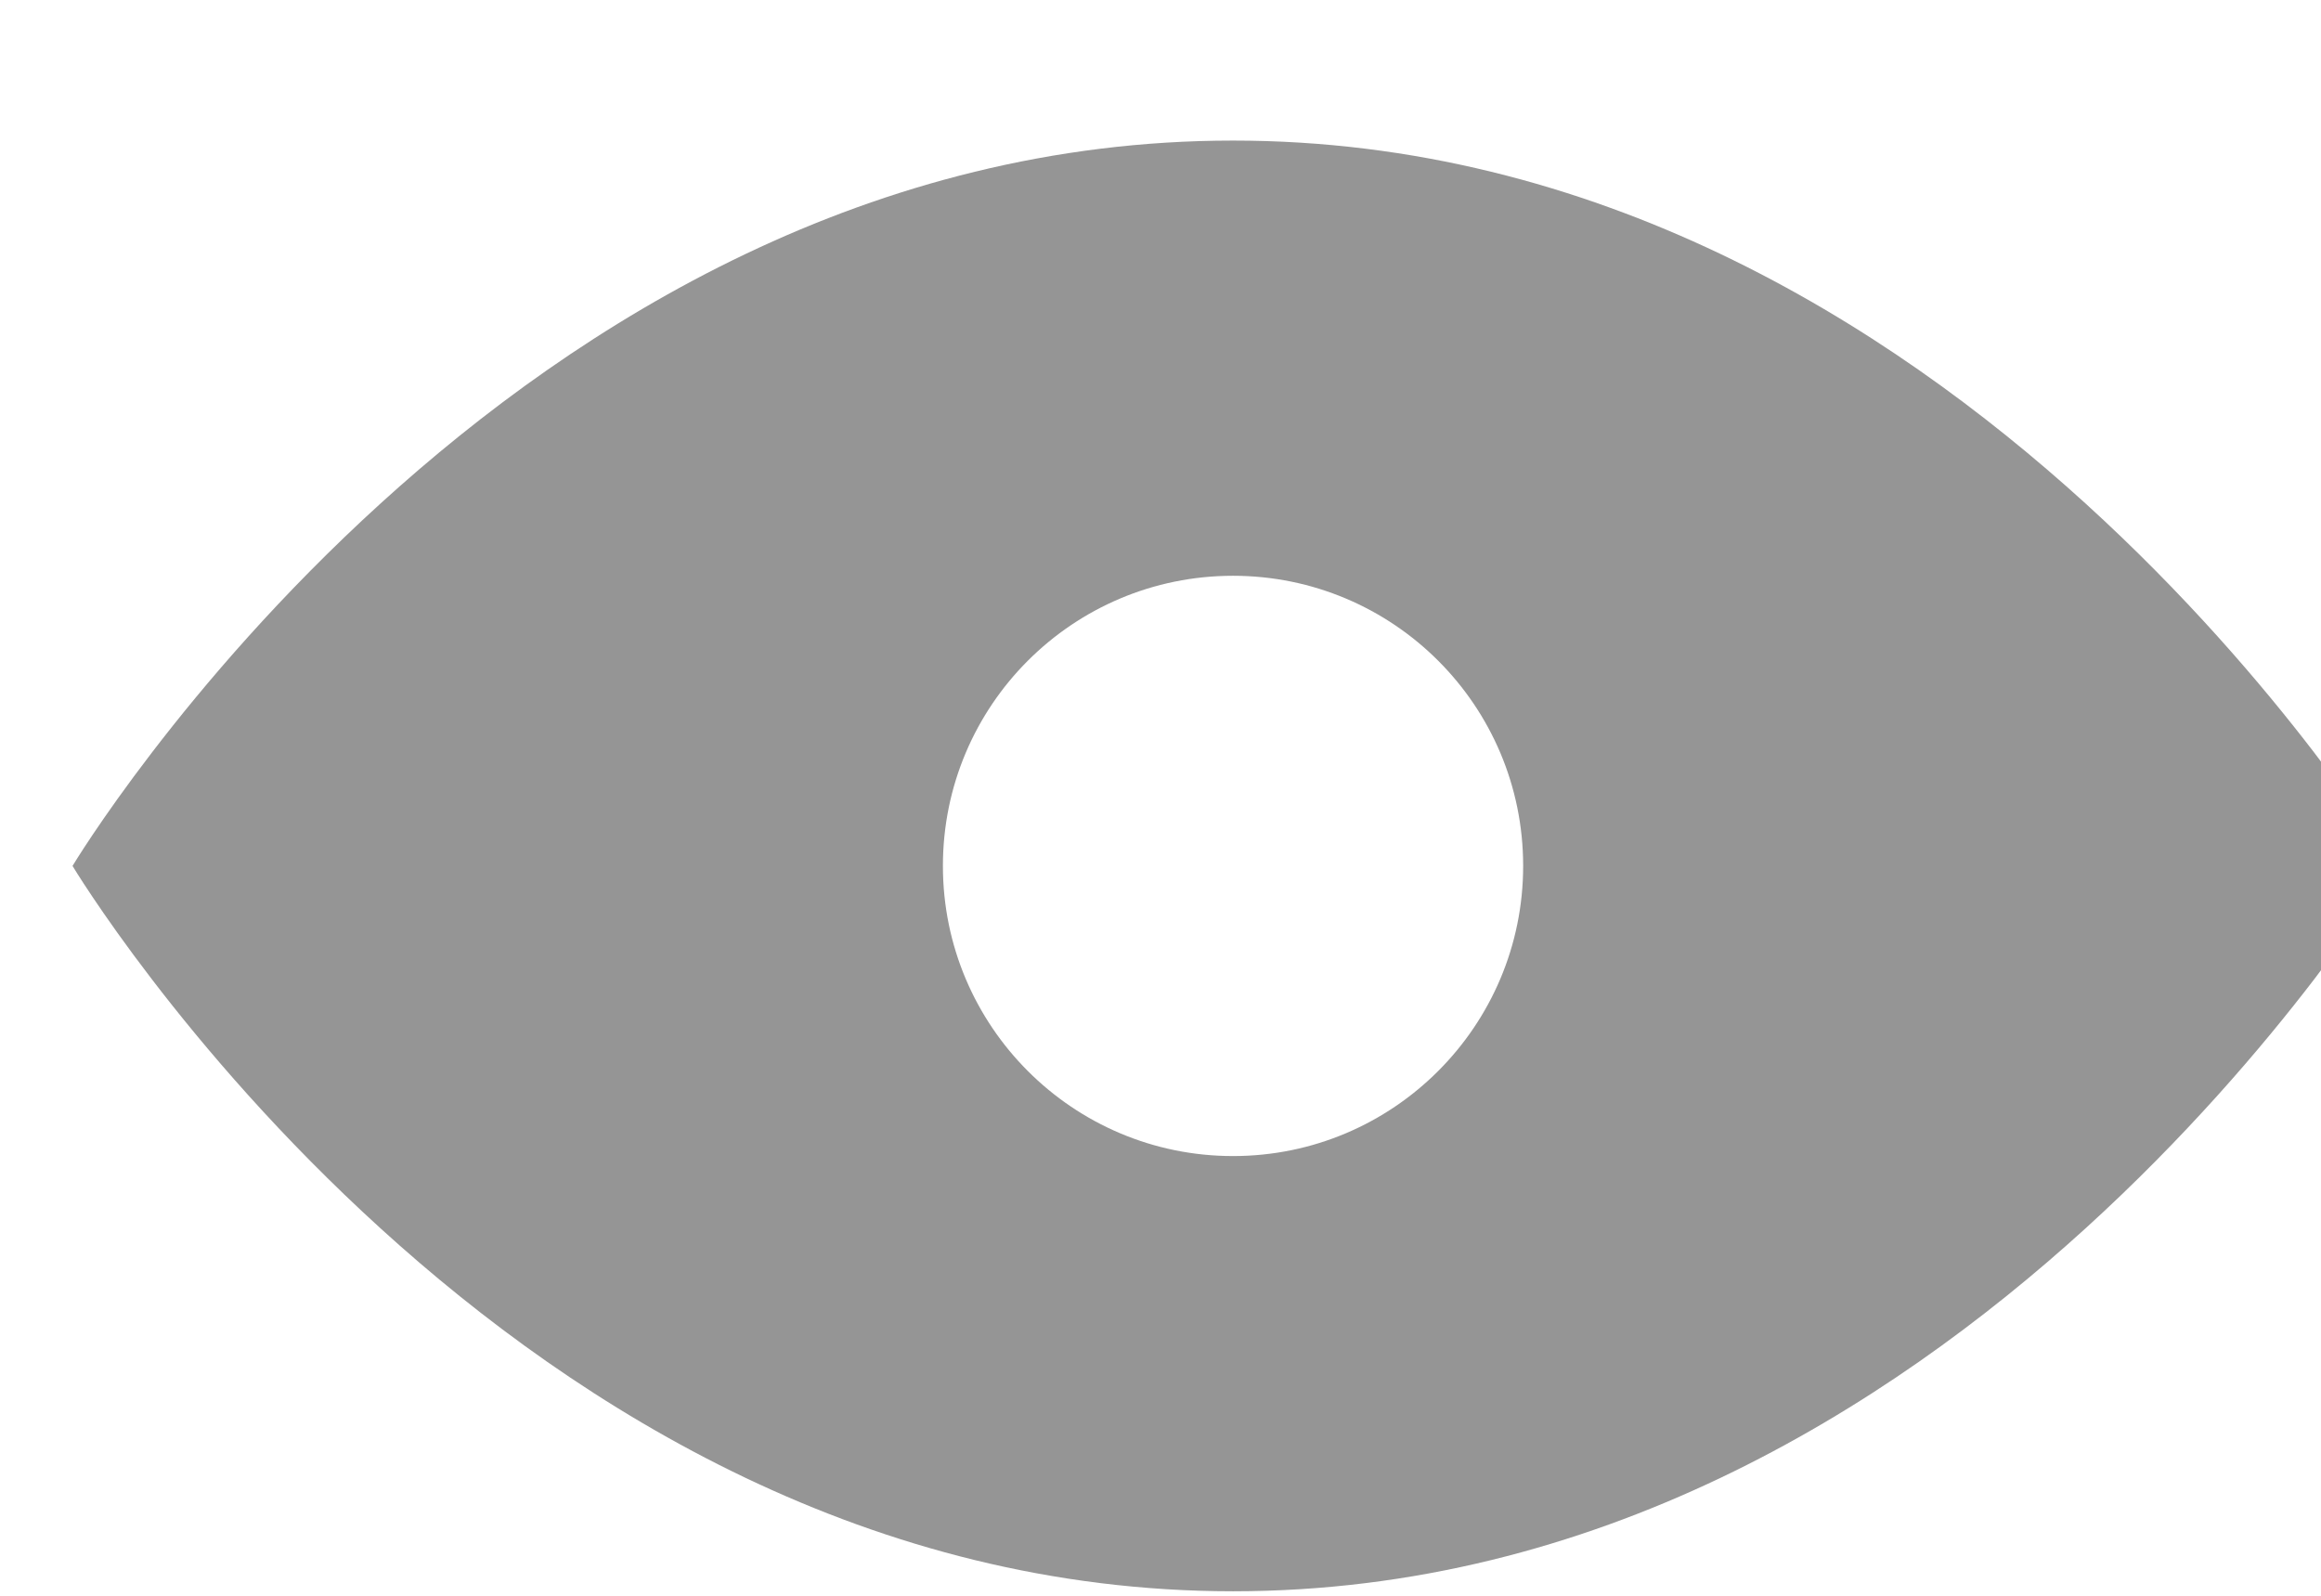 <svg width="16" height="11" viewBox="0 0 16 11" fill="none" xmlns="http://www.w3.org/2000/svg">
<path d="M8.5 0.969C3.5 0.969 0.5 5.969 0.5 5.969C0.5 5.969 3.5 10.969 8.5 10.969C13.5 10.969 16.5 5.969 16.5 5.969C16.5 5.969 13.5 0.969 8.5 0.969ZM8.5 7.969C7.395 7.969 6.5 7.073 6.5 5.969C6.5 4.863 7.395 3.969 8.5 3.969C9.604 3.969 10.5 4.863 10.5 5.969C10.5 7.073 9.604 7.969 8.5 7.969Z" fill="#959595"/>
</svg>
